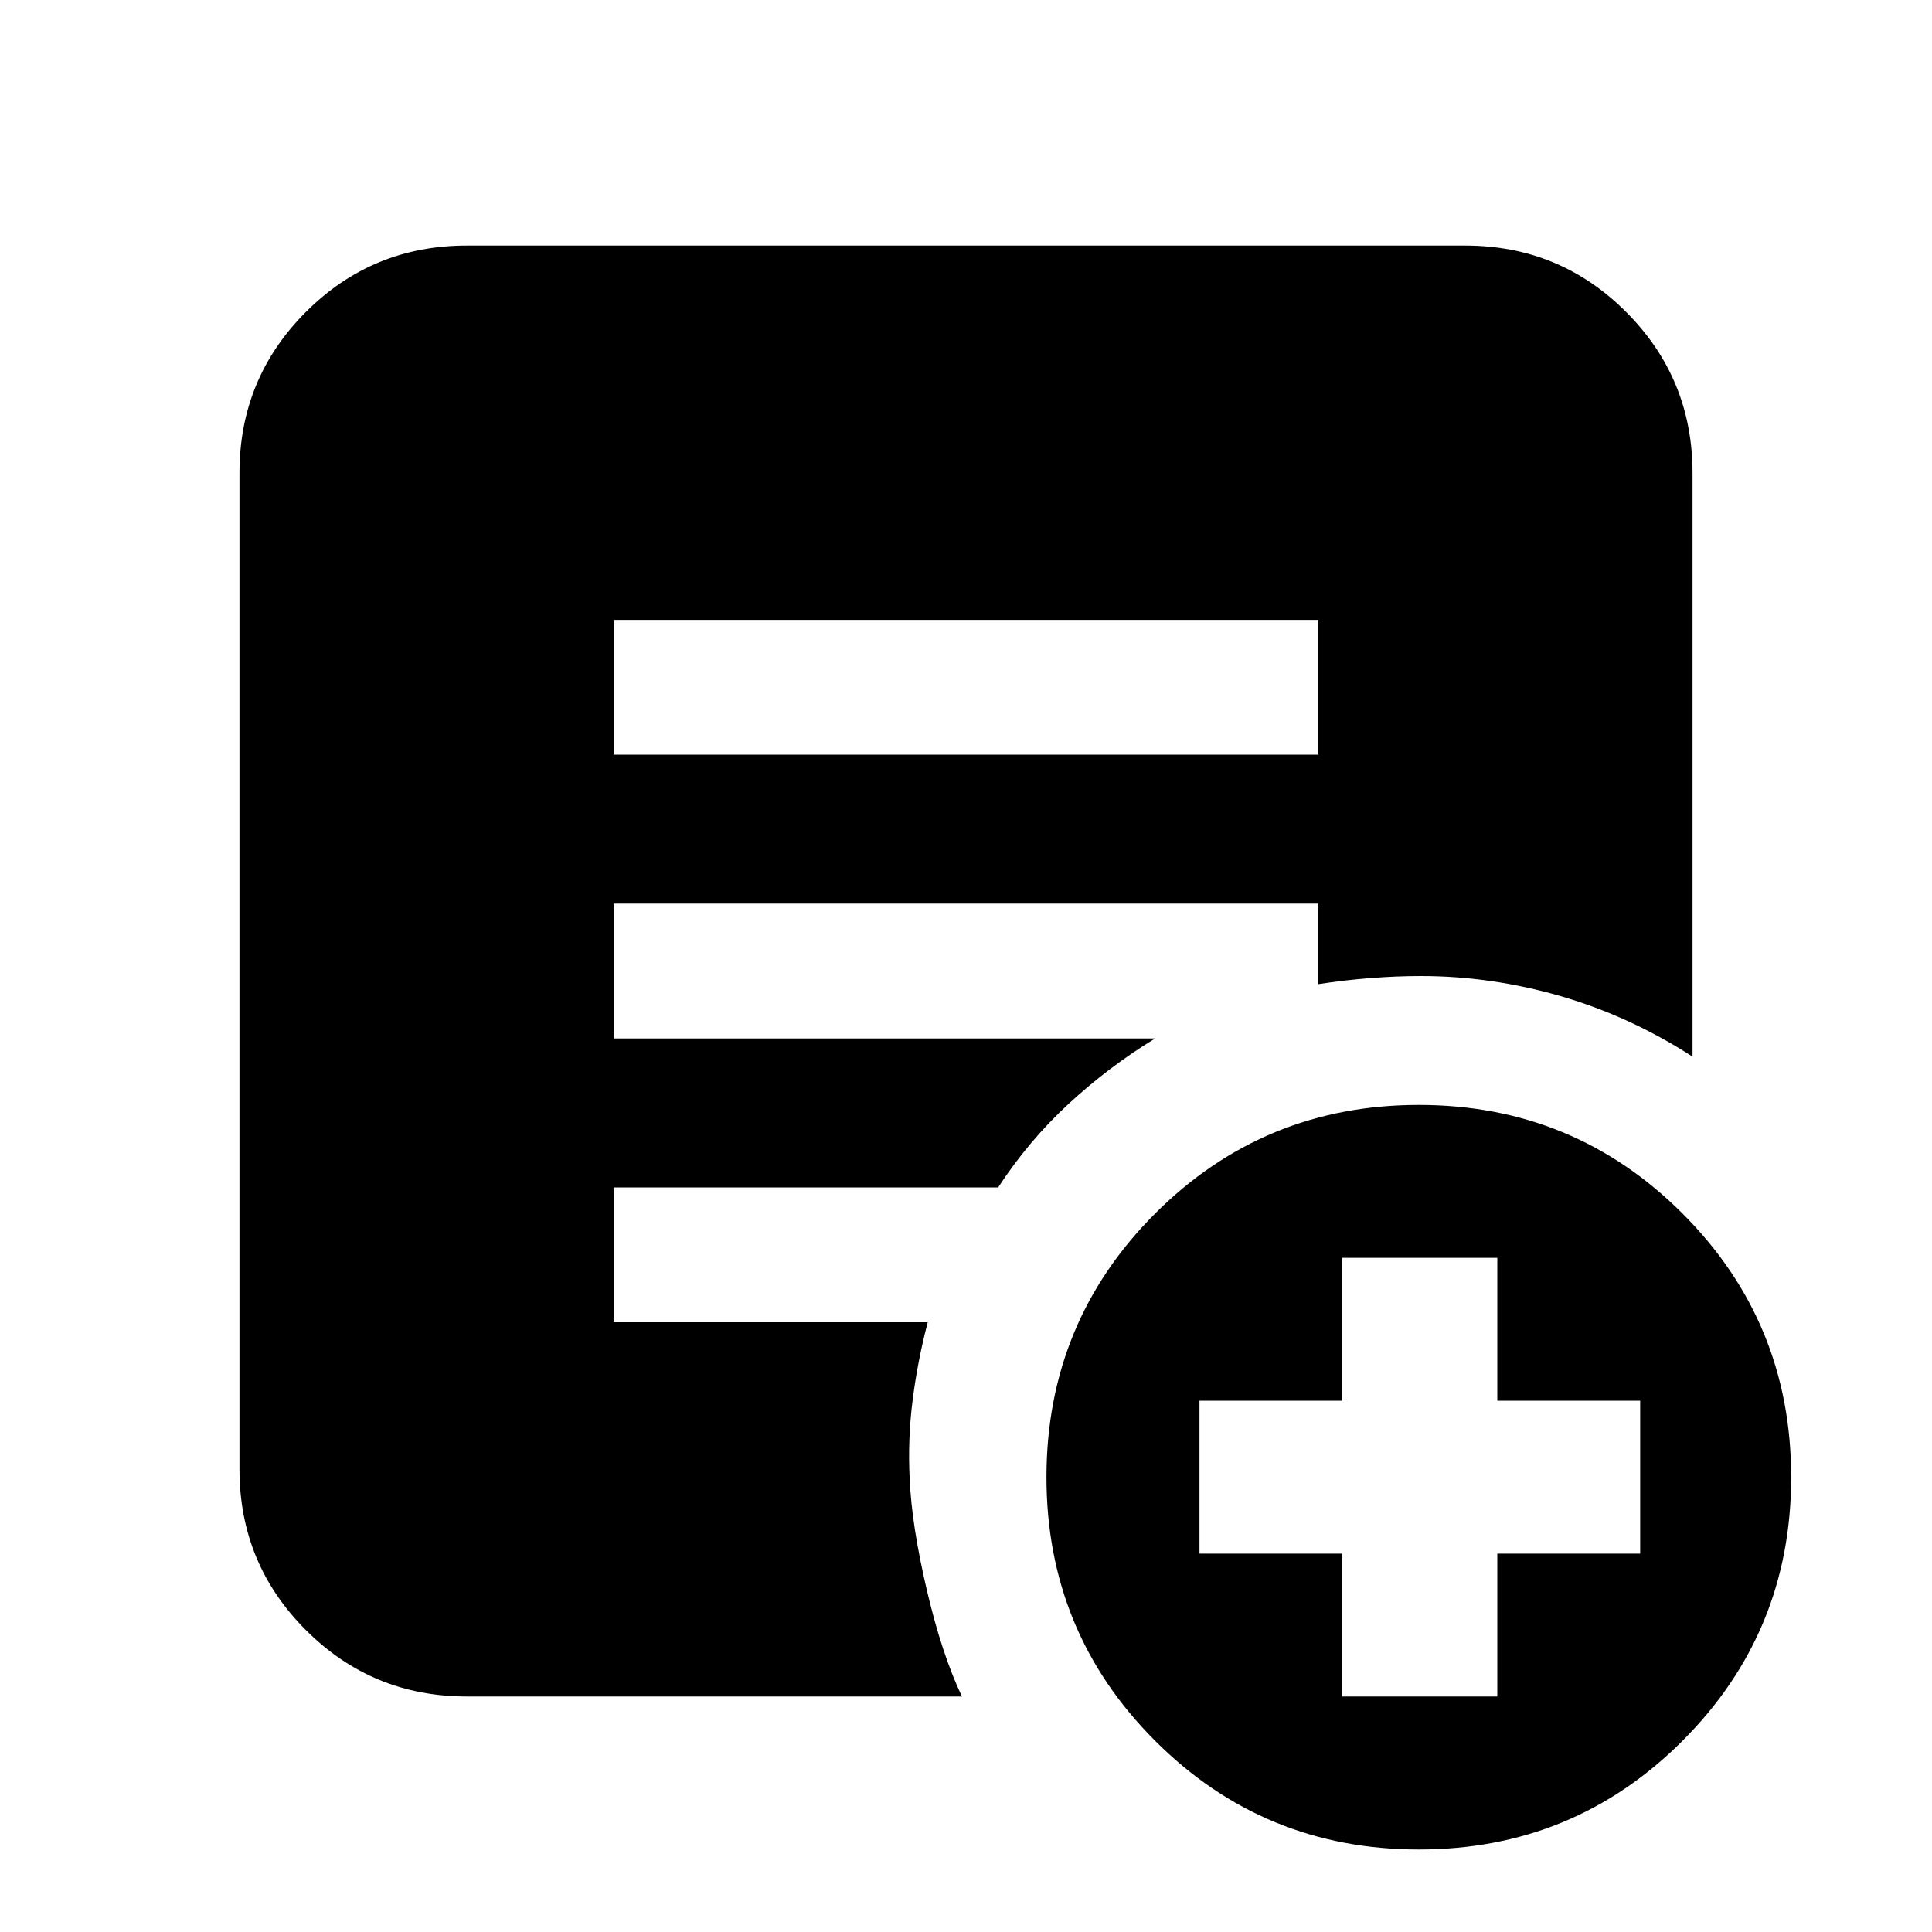 <svg xmlns="http://www.w3.org/2000/svg" height="20" width="20"><path d="M13.896 17.562H15.5v-1.479h1.479V14.5H15.5v-1.479h-1.604V14.5h-1.479v1.583h1.479Zm.792 1.584q-1.605 0-2.73-1.125t-1.125-2.729q0-1.604 1.125-2.73 1.125-1.124 2.73-1.124 1.604 0 2.729 1.124 1.125 1.126 1.125 2.73t-1.125 2.729q-1.125 1.125-2.729 1.125ZM6.354 7.812h7.292V6.417H6.354Zm3.604 9.75H4.833q-.979 0-1.666-.687-.688-.687-.688-1.667V4.896q0-.979.688-1.667.687-.687 1.666-.687h10.334q.979 0 1.666.687.688.688.688 1.667v6.042q-.646-.417-1.365-.626-.718-.208-1.448-.208-.25 0-.52.021-.271.021-.542.063v-.834H6.354v1.396h5.604q-.479.292-.896.677-.416.385-.729.865H6.354v1.396h3.25q-.104.395-.156.802-.052.406-.031.822.021.48.177 1.146.156.667.364 1.104Z"/></svg>
